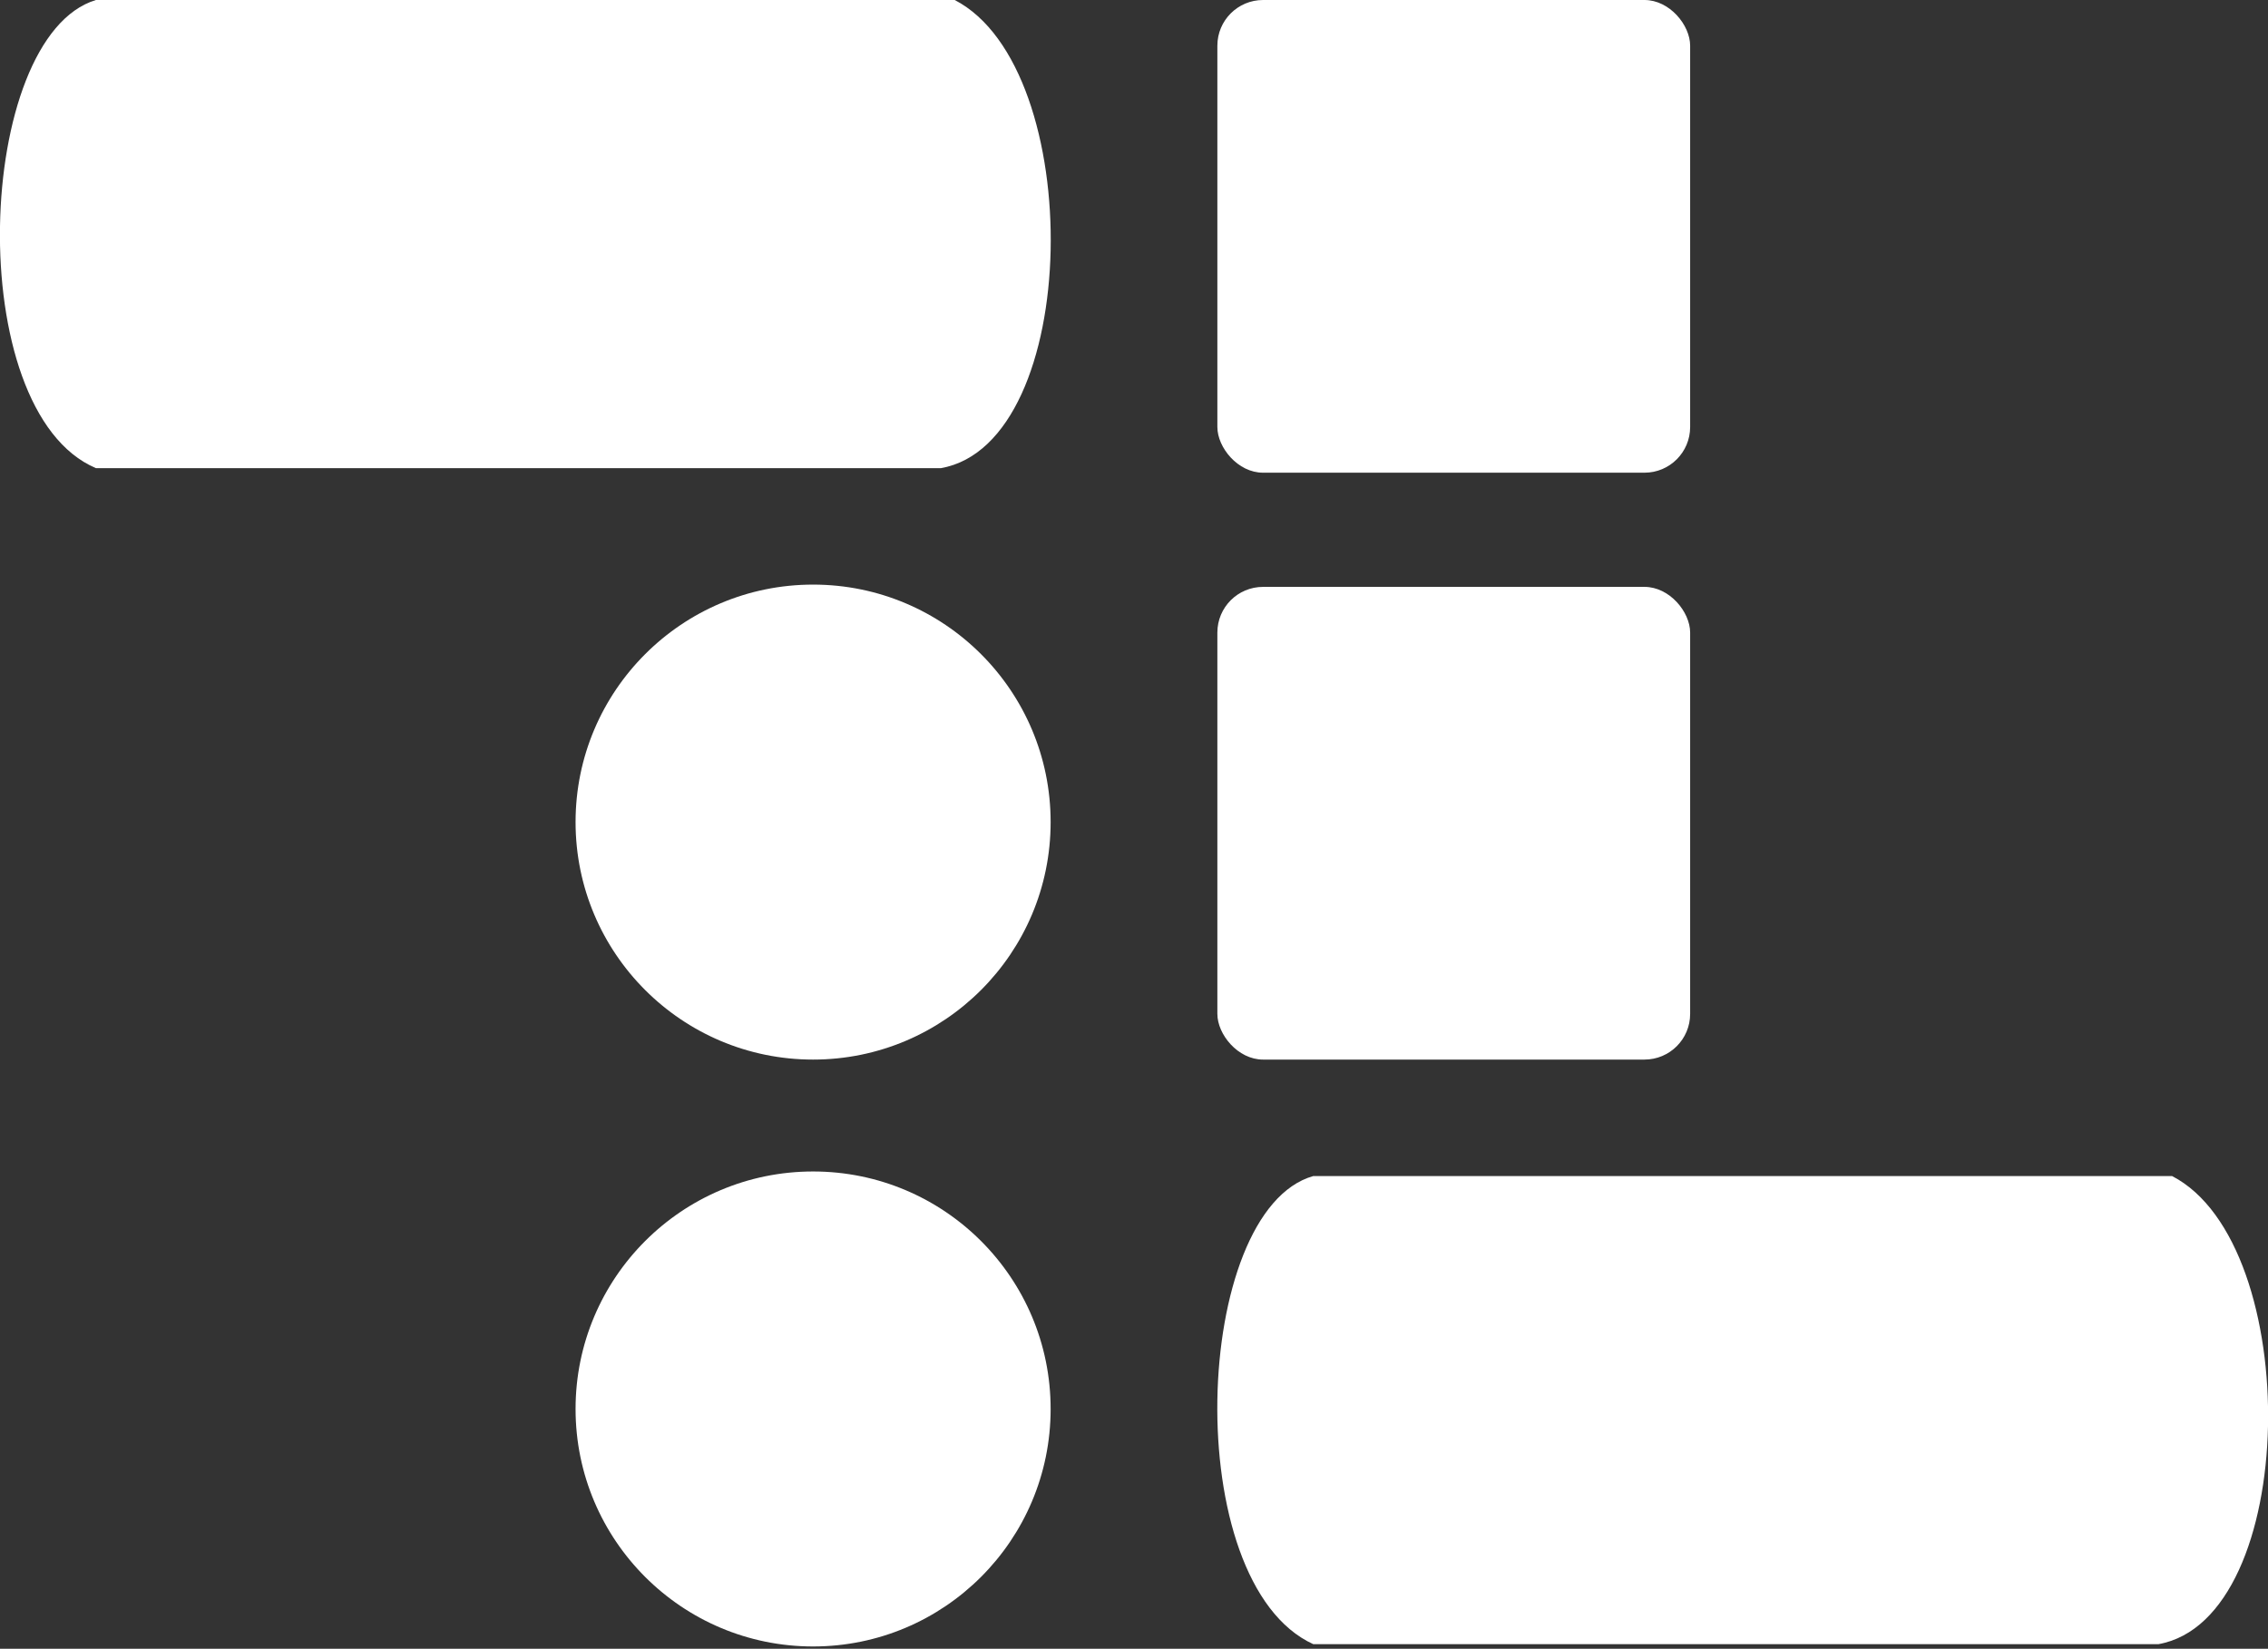 <?xml version="1.0" encoding="UTF-8"?>
<svg id="Layer_1" xmlns="http://www.w3.org/2000/svg" version="1.1" viewBox="0 0 9.93 7.22">
  <rect x="0" y="0" width="9.93" height="7.22" fill="#333333" stroke="none"/>
  <!-- Generator: Adobe Illustrator 29.8.2, SVG Export Plug-In . SVG Version: 2.1.1 Build 3)  -->
  <defs>
    <style>
      .st0 {
        fill: #fff;
      }
    </style>
  </defs>
  <path class="st0" d="M.42,0h3.76c.58.3.56,1.94-.06,2.05H.42C-.17,1.8-.11.16.42,0Z"/>
  <path class="st0" d="M5.75,5.15h3.76c.58.3.56,1.94-.06,2.05h-3.7c-.59-.27-.53-1.9,0-2.05Z"/>
  <rect class="st0" x="5.33" width="2.07" height="2.07" rx=".2" ry=".2"/>
  <rect class="st0" x="5.33" y="2.57" width="2.07" height="2.07" rx=".2" ry=".2"/>
  <circle class="st0" cx="3.56" cy="3.6" r="1.04"/>
  <circle class="st0" cx="3.56" cy="6.17" r="1.04"/>
</svg>